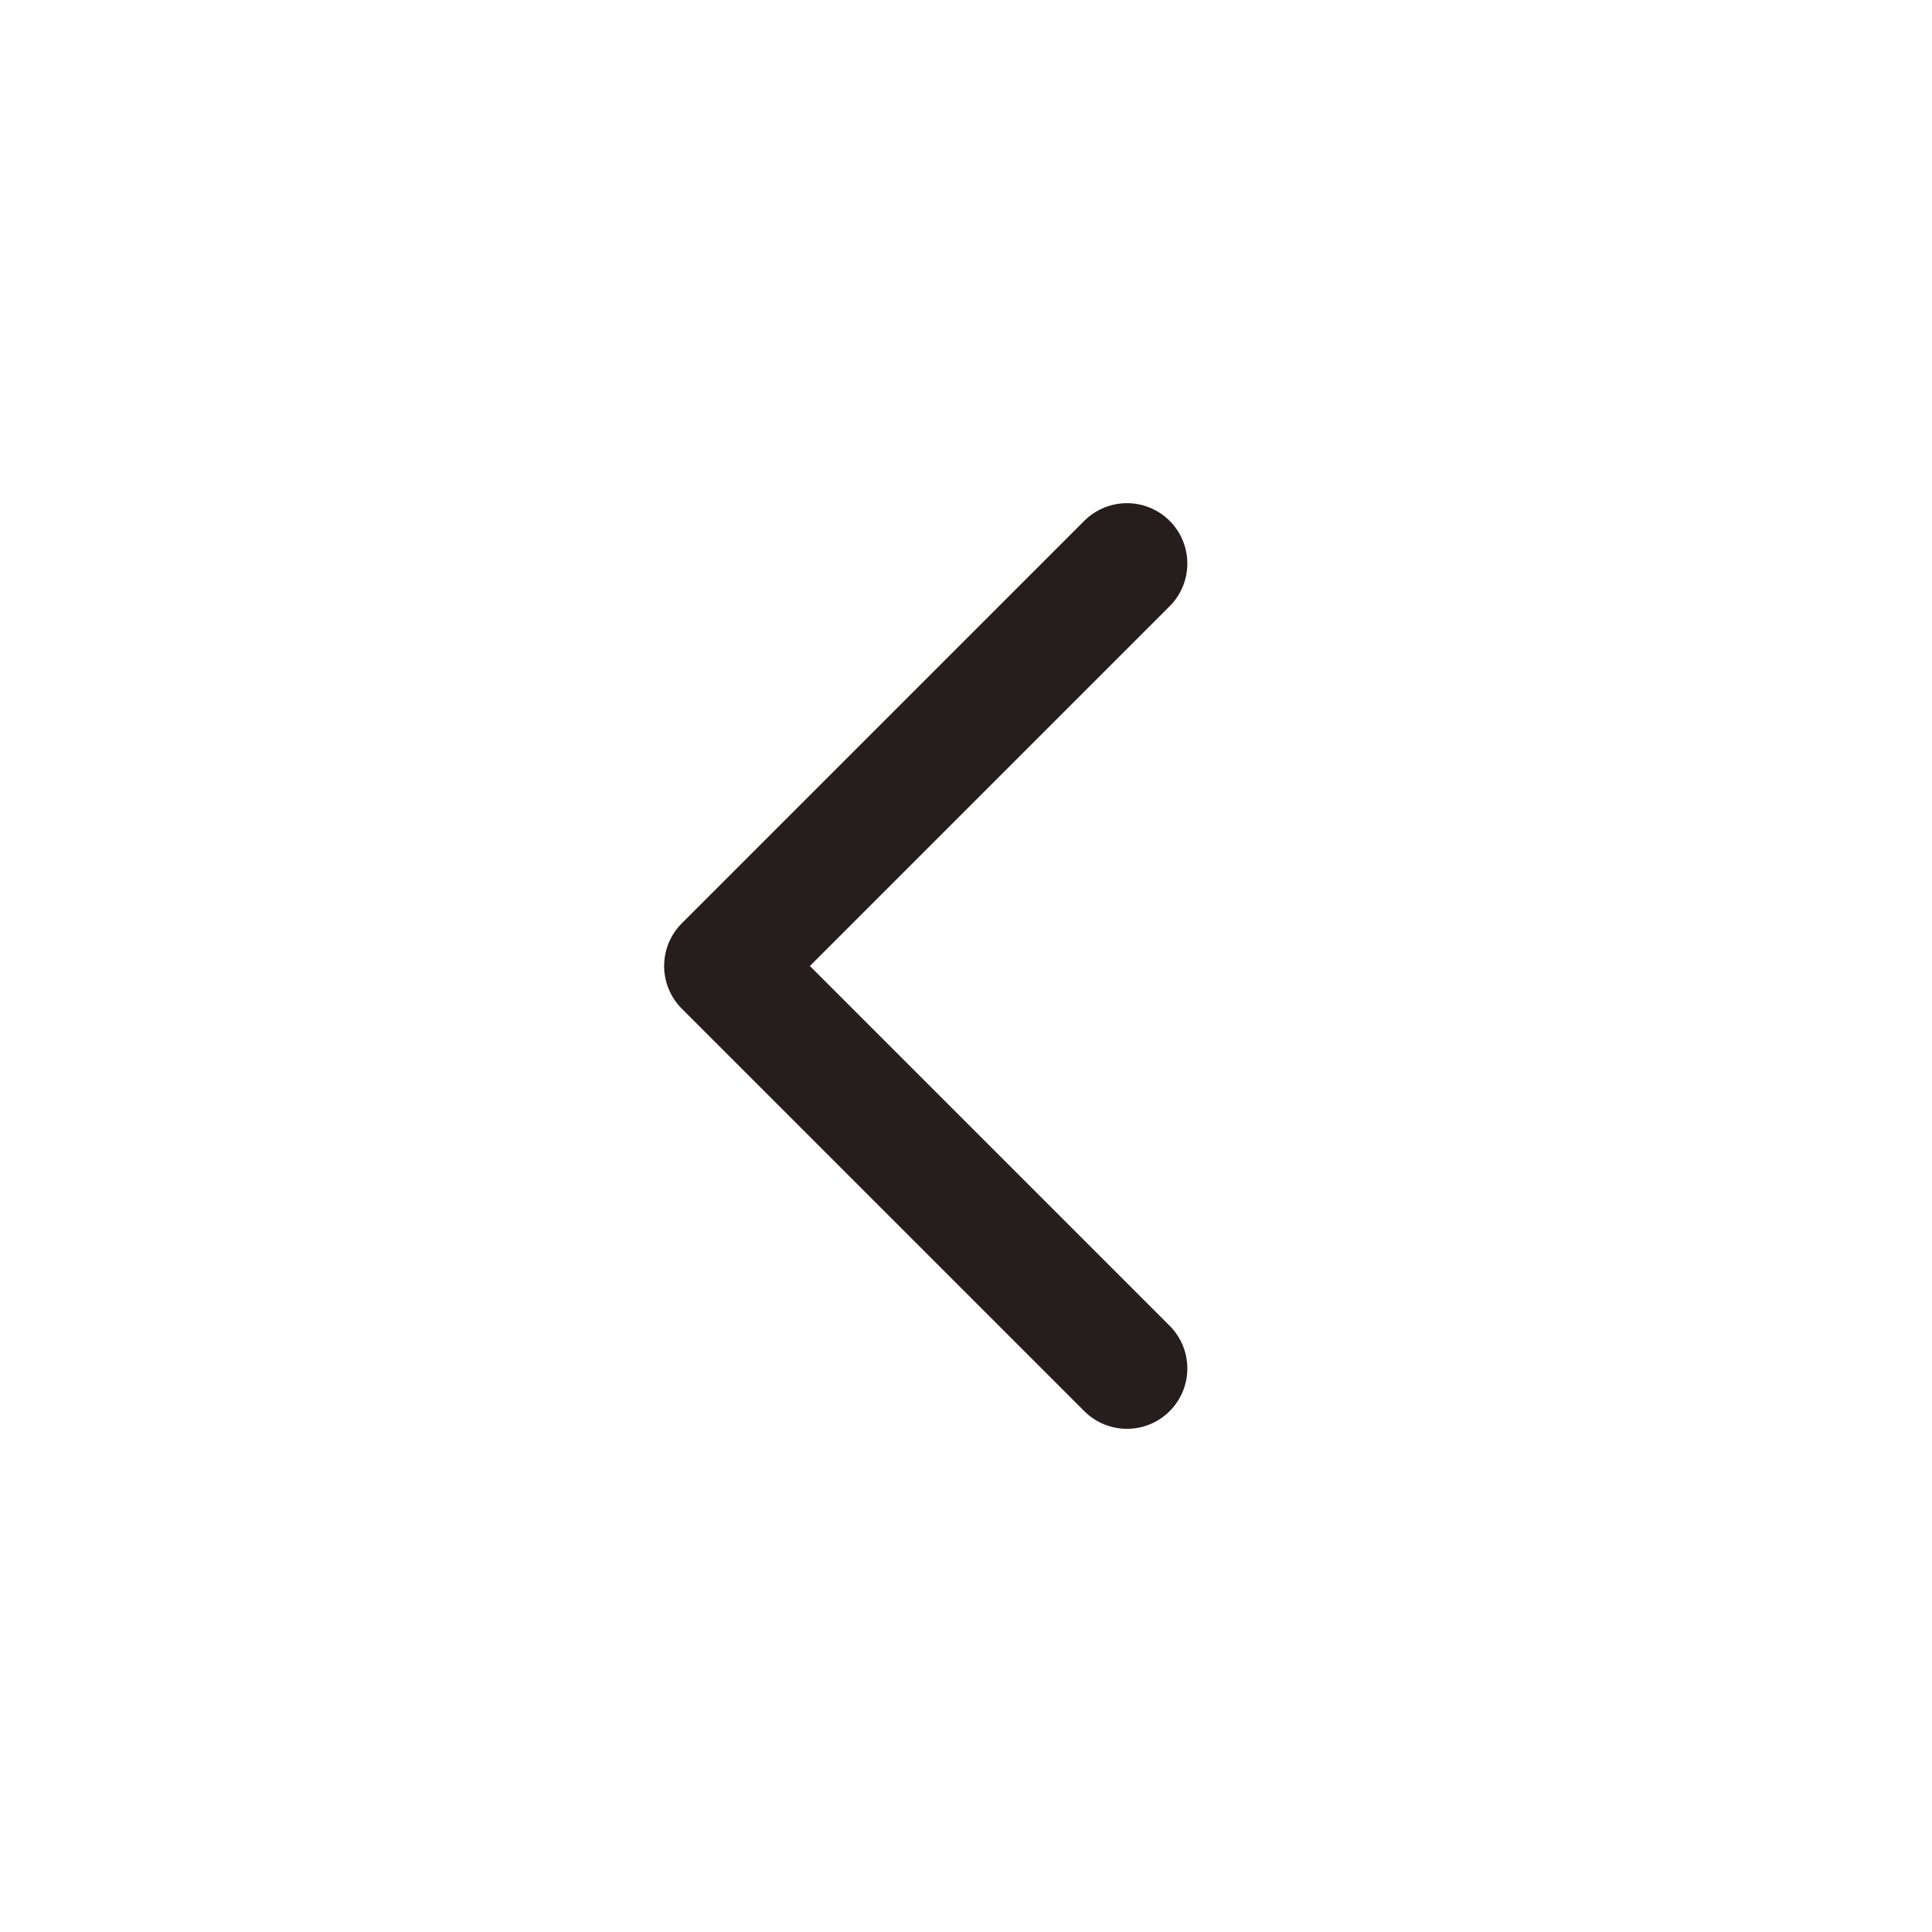 <svg width="16" height="16" viewBox="0 0 16 16" fill="none" xmlns="http://www.w3.org/2000/svg">
<g clip-path="url(#clip0_4962_3968)">
<path d="M9.333 4.667L6 8L9.333 11.333" stroke="#261D1D" stroke-linecap="round" stroke-linejoin="round"/>
</g>
<defs>
<clipPath id="clip0_4962_3968">
<rect width="16" height="16" fill="white"/>
</clipPath>
</defs>
</svg>
